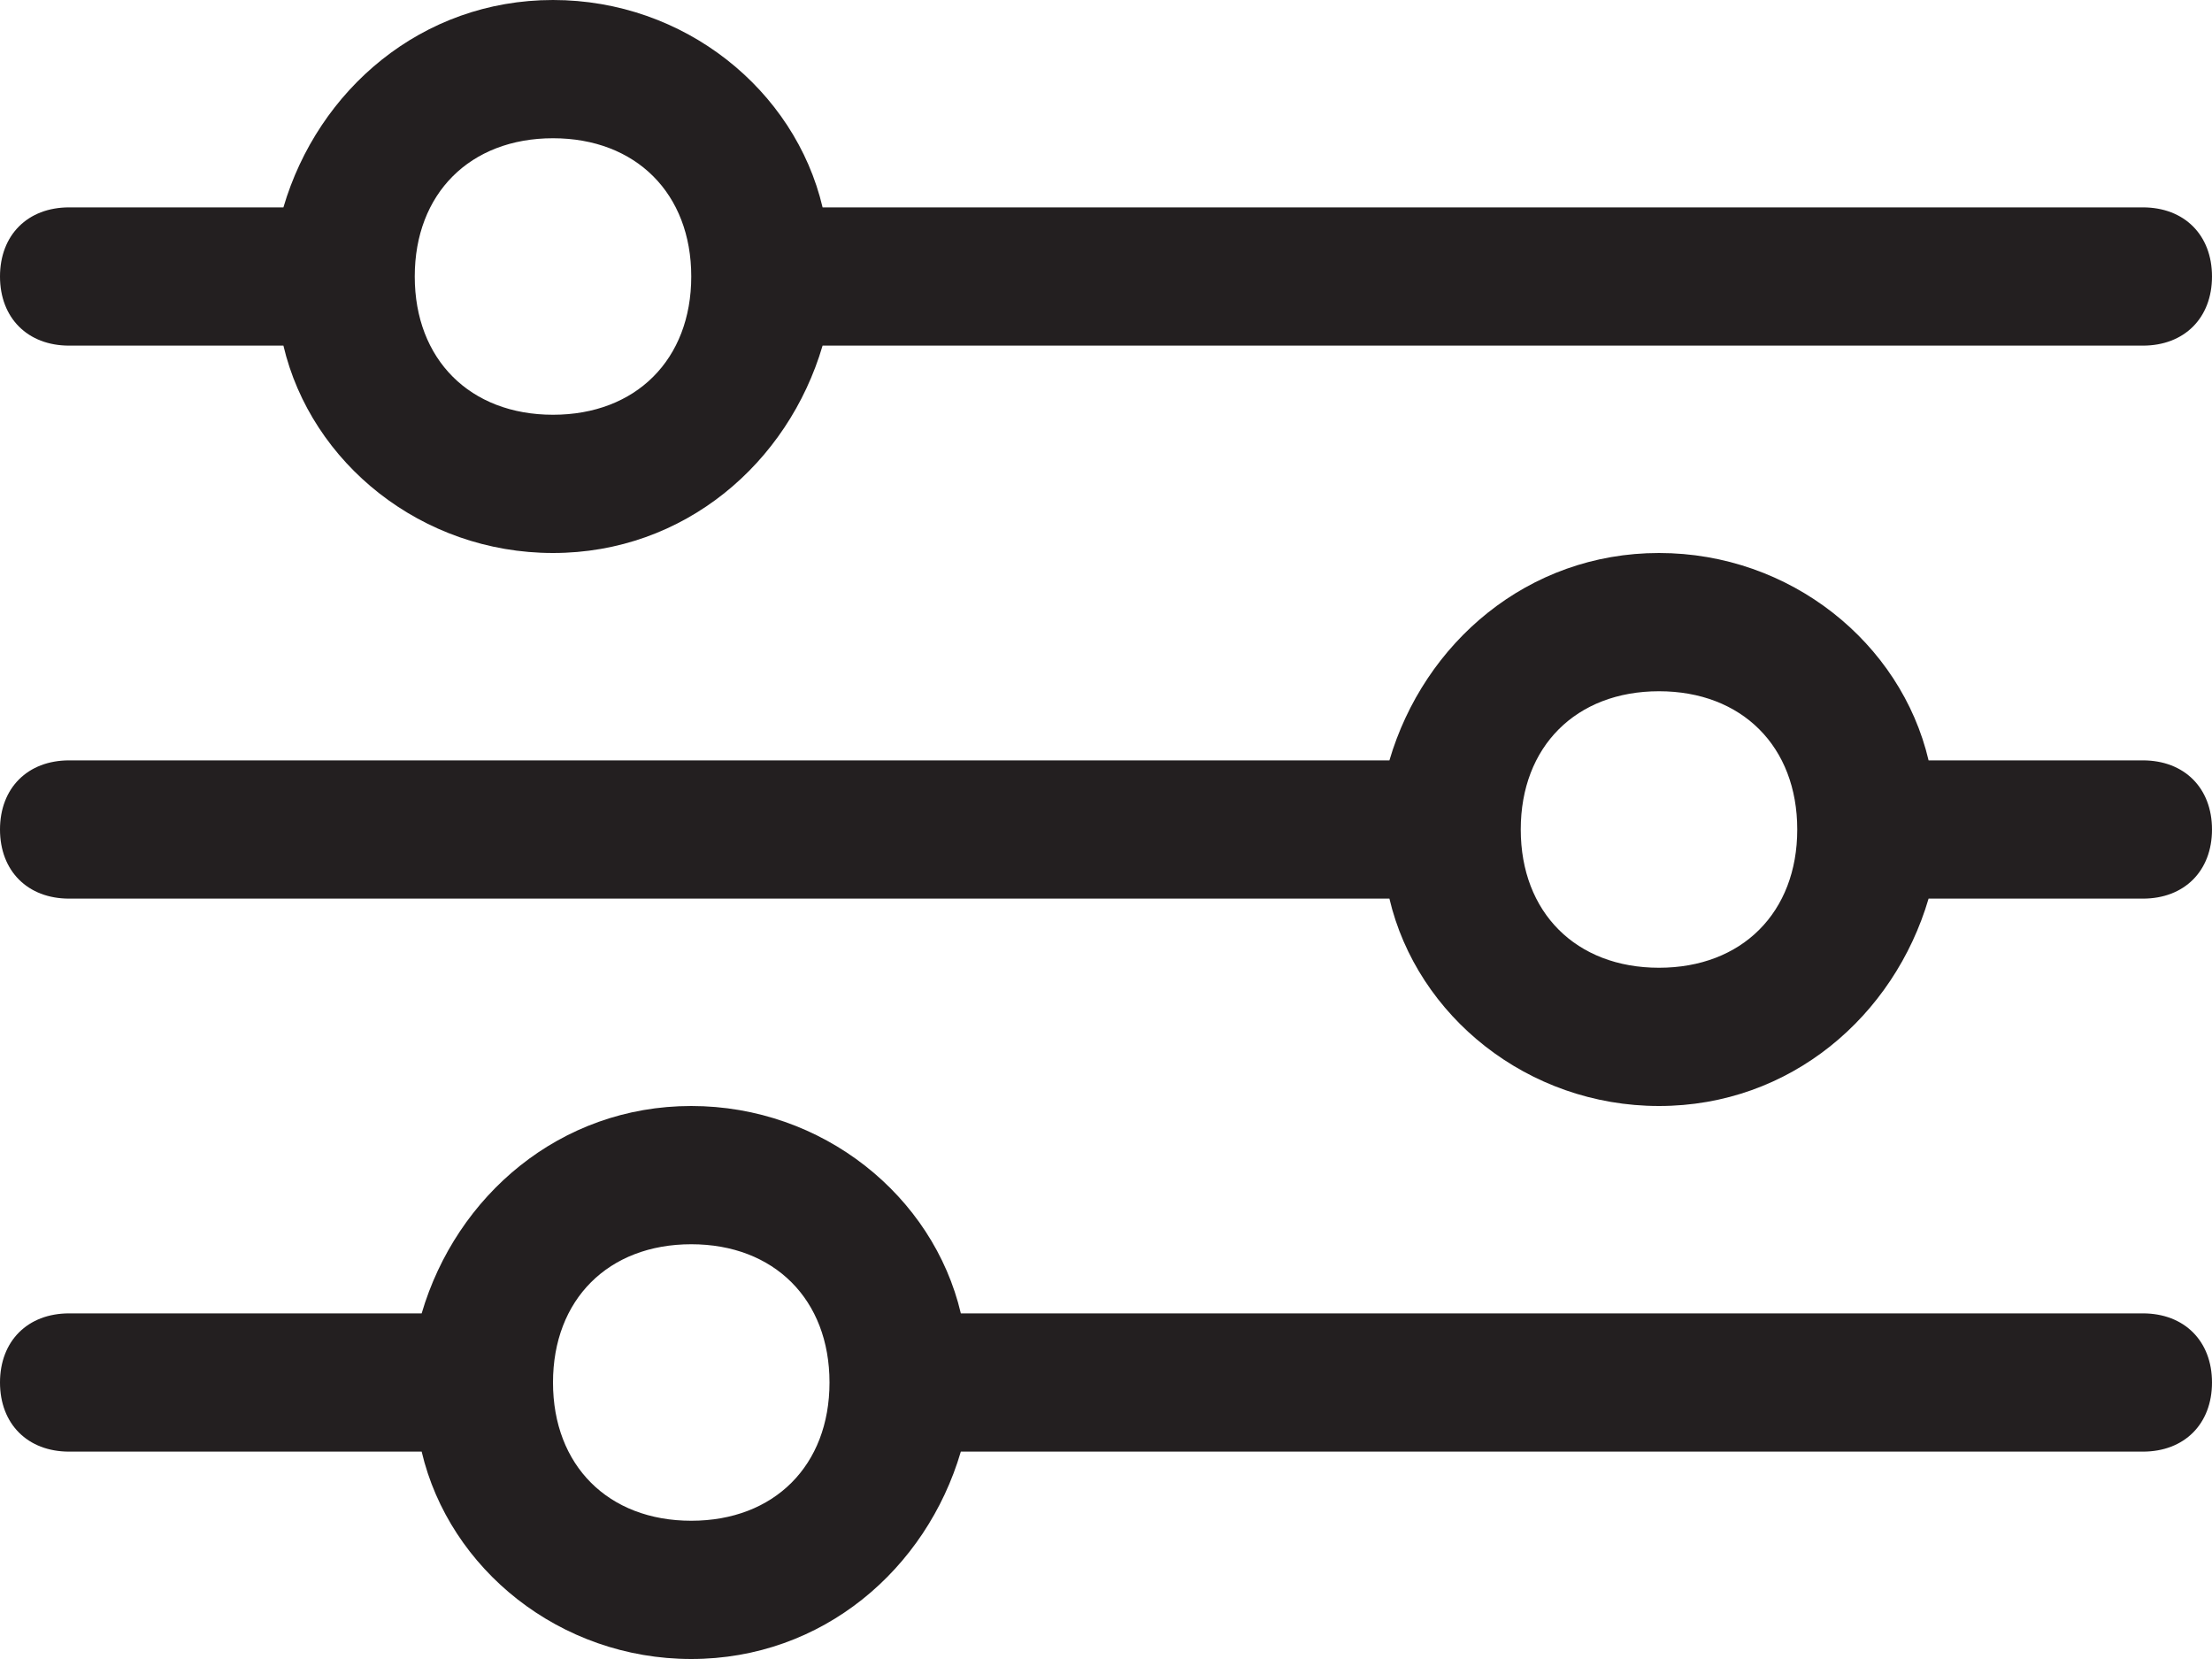 <?xml version="1.0" encoding="utf-8"?>
<!-- Generator: Adobe Illustrator 19.0.0, SVG Export Plug-In . SVG Version: 6.00 Build 0)  -->
<svg version="1.1" id="filter" xmlns="http://www.w3.org/2000/svg" xmlns:xlink="http://www.w3.org/1999/xlink" x="0px" y="0px"
	 viewBox="-404 286.3 32 24" style="enable-background:new -404 286.3 32 24;" xml:space="preserve">
<style type="text/css">
	.st0{fill:#231F20;}
</style>
<g>
	<path class="st0" d="M-373,305.3h-17c0,0-0.1,0-0.1,0c-0.4-1.7-2-3-3.9-3s-3.4,1.3-3.9,3c0,0-0.1,0-0.1,0h-5c-0.6,0-1,0.4-1,1
		c0,0.6,0.4,1,1,1h5c0,0,0.1,0,0.1,0c0.4,1.7,2,3,3.9,3s3.4-1.3,3.9-3c0,0,0.1,0,0.1,0h17c0.6,0,1-0.4,1-1
		C-372,305.7-372.4,305.3-373,305.3z M-394,308.3c-1.2,0-2-0.8-2-2s0.8-2,2-2s2,0.8,2,2S-392.8,308.3-394,308.3z"/>
	<path class="st0" d="M-403,291.3h3c0,0,0.1,0,0.1,0c0.4,1.7,2,3,3.9,3s3.4-1.3,3.9-3c0,0,0.1,0,0.1,0h19c0.6,0,1-0.4,1-1
		c0-0.6-0.4-1-1-1h-19c0,0-0.1,0-0.1,0c-0.4-1.7-2-3-3.9-3s-3.4,1.3-3.9,3c0,0-0.1,0-0.1,0h-3c-0.6,0-1,0.4-1,1
		C-404,290.9-403.6,291.3-403,291.3z M-396,288.3c1.2,0,2,0.8,2,2s-0.8,2-2,2s-2-0.8-2-2S-397.2,288.3-396,288.3z"/>
	<path class="st0" d="M-373,297.3h-3c0,0-0.1,0-0.1,0c-0.4-1.7-2-3-3.9-3s-3.4,1.3-3.9,3c0,0-0.1,0-0.1,0h-19c-0.6,0-1,0.4-1,1
		c0,0.6,0.4,1,1,1h19c0,0,0.1,0,0.1,0c0.4,1.7,2,3,3.9,3s3.4-1.3,3.9-3c0,0,0.1,0,0.1,0h3c0.6,0,1-0.4,1-1
		C-372,297.7-372.4,297.3-373,297.3z M-380,300.3c-1.2,0-2-0.8-2-2s0.8-2,2-2s2,0.8,2,2S-378.8,300.3-380,300.3z"/>
</g>
</svg>
